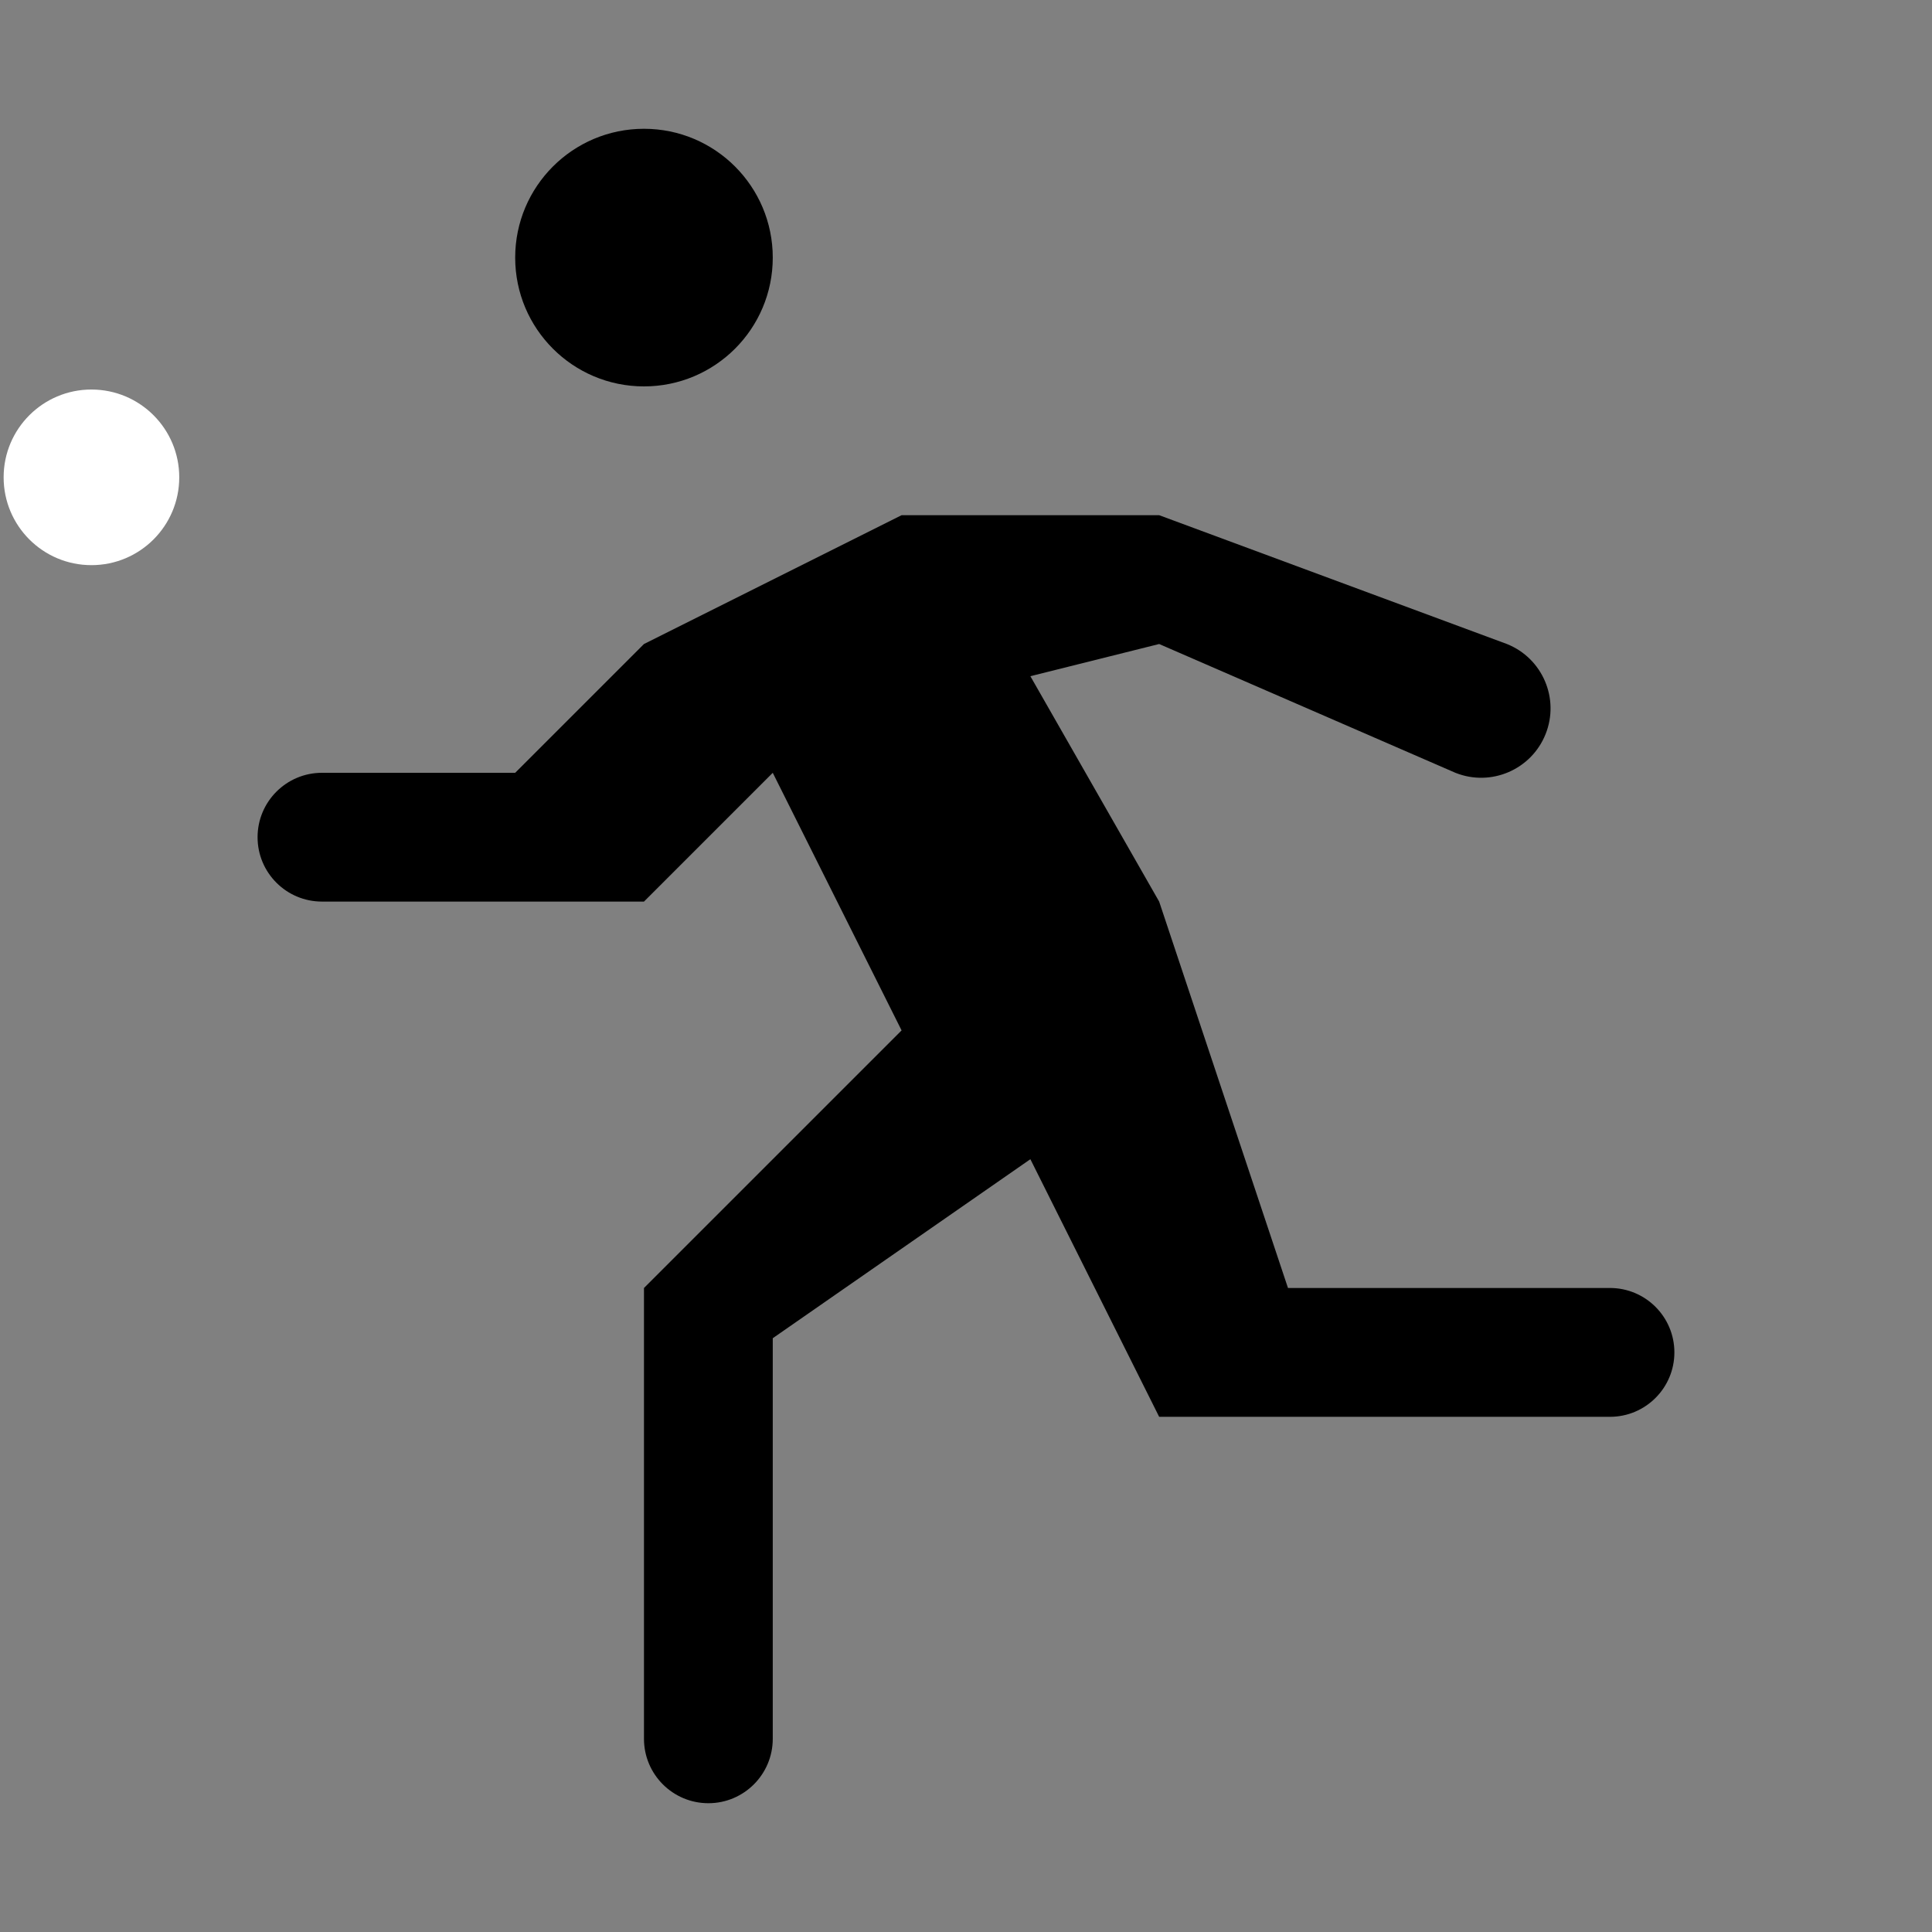 <svg width="50" height="50" viewBox="0 0 50 50" fill="none" xmlns="http://www.w3.org/2000/svg">
<rect x="0" y="0" width="50" height="50" fill="#808080" stroke="none"/>
<path d="M16.666 10C14.825 10 13.333 8.508 13.333 6.667C13.333 4.826 14.825 3.333 16.666 3.333C18.507 3.333 19.999 4.826 19.999 6.667C19.999 8.508 18.507 10 16.666 10ZM41.666 33.333H33.333L29.999 23.333L26.666 17.5L29.999 16.667L37.666 20C38.586 20.368 39.631 19.92 39.999 19C40.368 18.08 39.92 17.035 38.999 16.667L29.999 13.333H23.333L16.666 16.667L13.333 20H8.333C7.412 20 6.666 20.746 6.666 21.667C6.666 22.587 7.412 23.333 8.333 23.333H16.666L19.999 20L23.333 26.667L16.666 33.333V45C16.666 45.92 17.412 46.667 18.333 46.667C19.253 46.667 19.999 45.92 19.999 45V34.633L26.666 30L29.999 36.667H41.666C42.586 36.667 43.333 35.92 43.333 35C43.333 34.08 42.586 33.333 41.666 33.333Z" fill="black"/>
<path d="M2.366 14.626C3.622 14.626 4.639 13.609 4.639 12.353C4.639 11.098 3.622 10.081 2.366 10.081C1.111 10.081 0.094 11.098 0.094 12.353C0.094 13.609 1.111 14.626 2.366 14.626Z" fill="white"/>
</svg>
